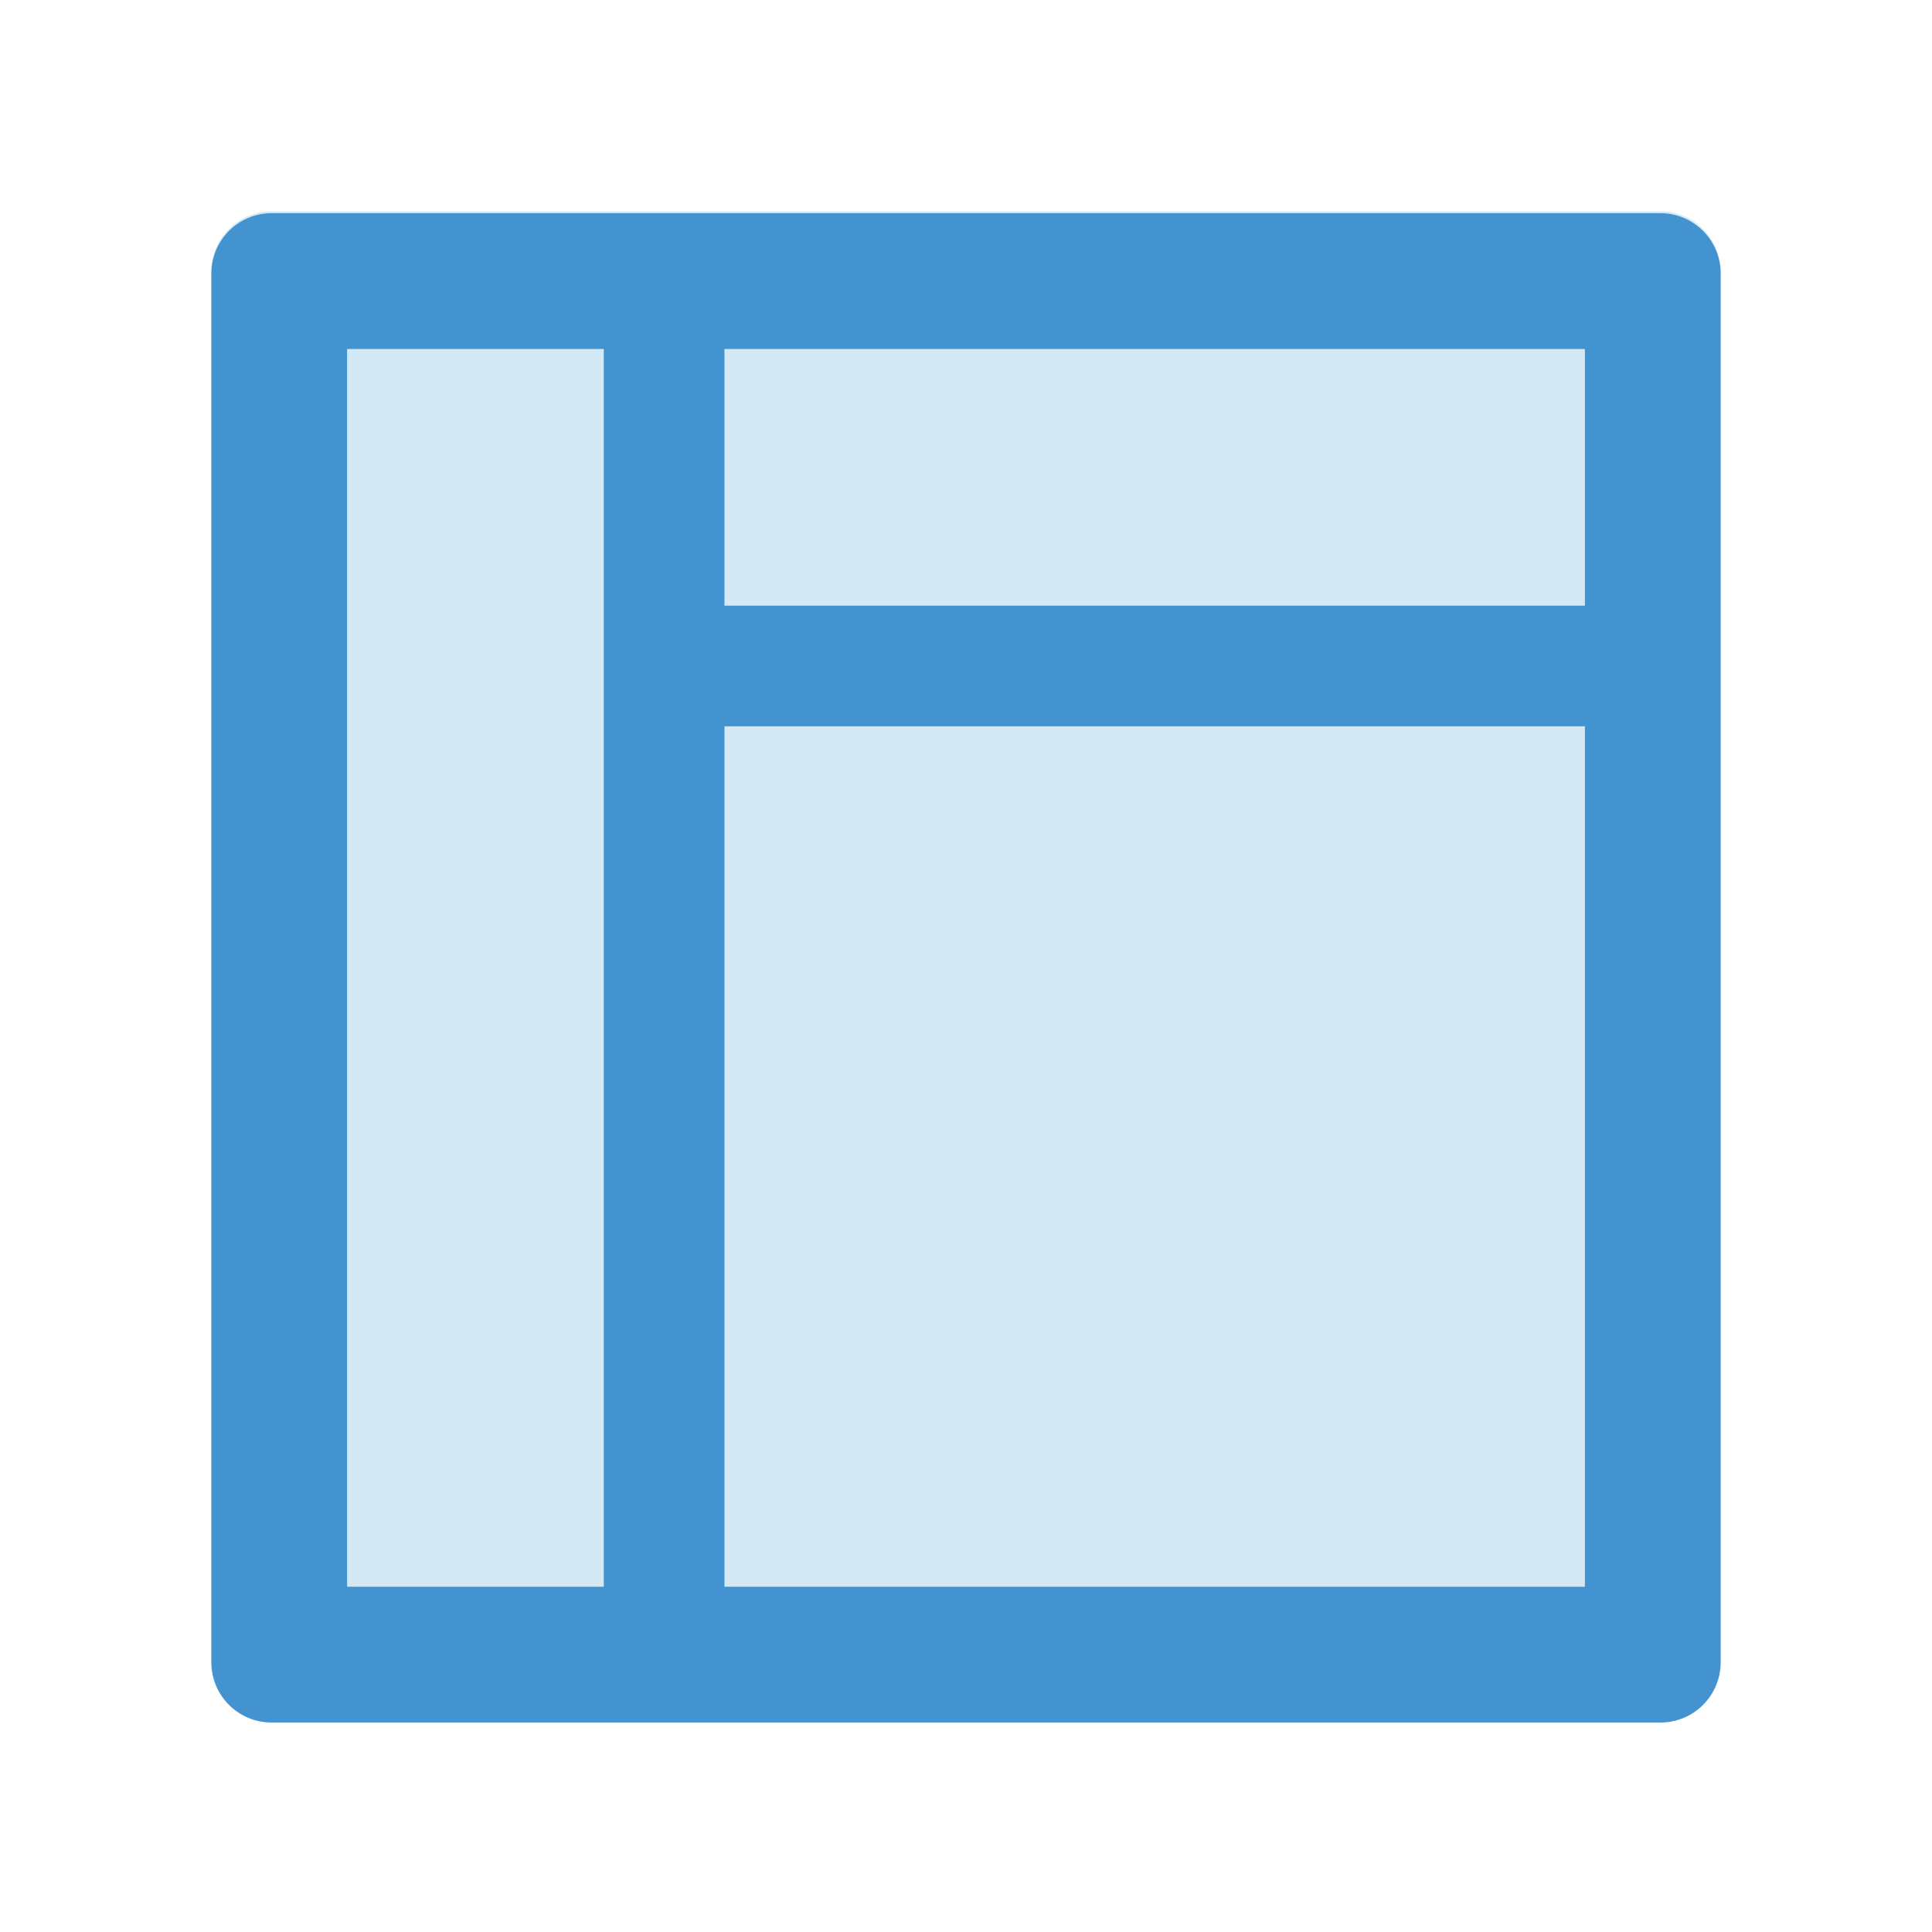 <svg width="24" height="24" viewBox="0 0 24 24" fill="none" xmlns="http://www.w3.org/2000/svg">
<g id="icon/two-tone/application/layout">
<path id="Vector" d="M9 4.336H19.688V7.523H9V4.336ZM4.312 4.336H7.5V19.711H4.312V4.336ZM20.625 2.625H3.375C2.96 2.625 2.625 2.96 2.625 3.375V3.398C2.625 2.984 2.96 2.648 3.375 2.648H20.625C21.04 2.648 21.375 2.984 21.375 3.398V3.375C21.375 2.96 21.04 2.625 20.625 2.625ZM9 9.023H19.688V19.711H9V9.023Z" fill="#D4E9F6"/>
<path id="Vector_2" d="M20.625 2.648H3.375C2.96 2.648 2.625 2.984 2.625 3.398V20.648C2.625 21.063 2.96 21.398 3.375 21.398H20.625C21.04 21.398 21.375 21.063 21.375 20.648V3.398C21.375 2.984 21.04 2.648 20.625 2.648ZM7.5 19.711H4.312V4.336H7.5V19.711ZM19.688 19.711H9V9.023H19.688V19.711ZM19.688 7.523H9V4.336H19.688V7.523Z" fill="#4293CF"/>
</g>
</svg>
